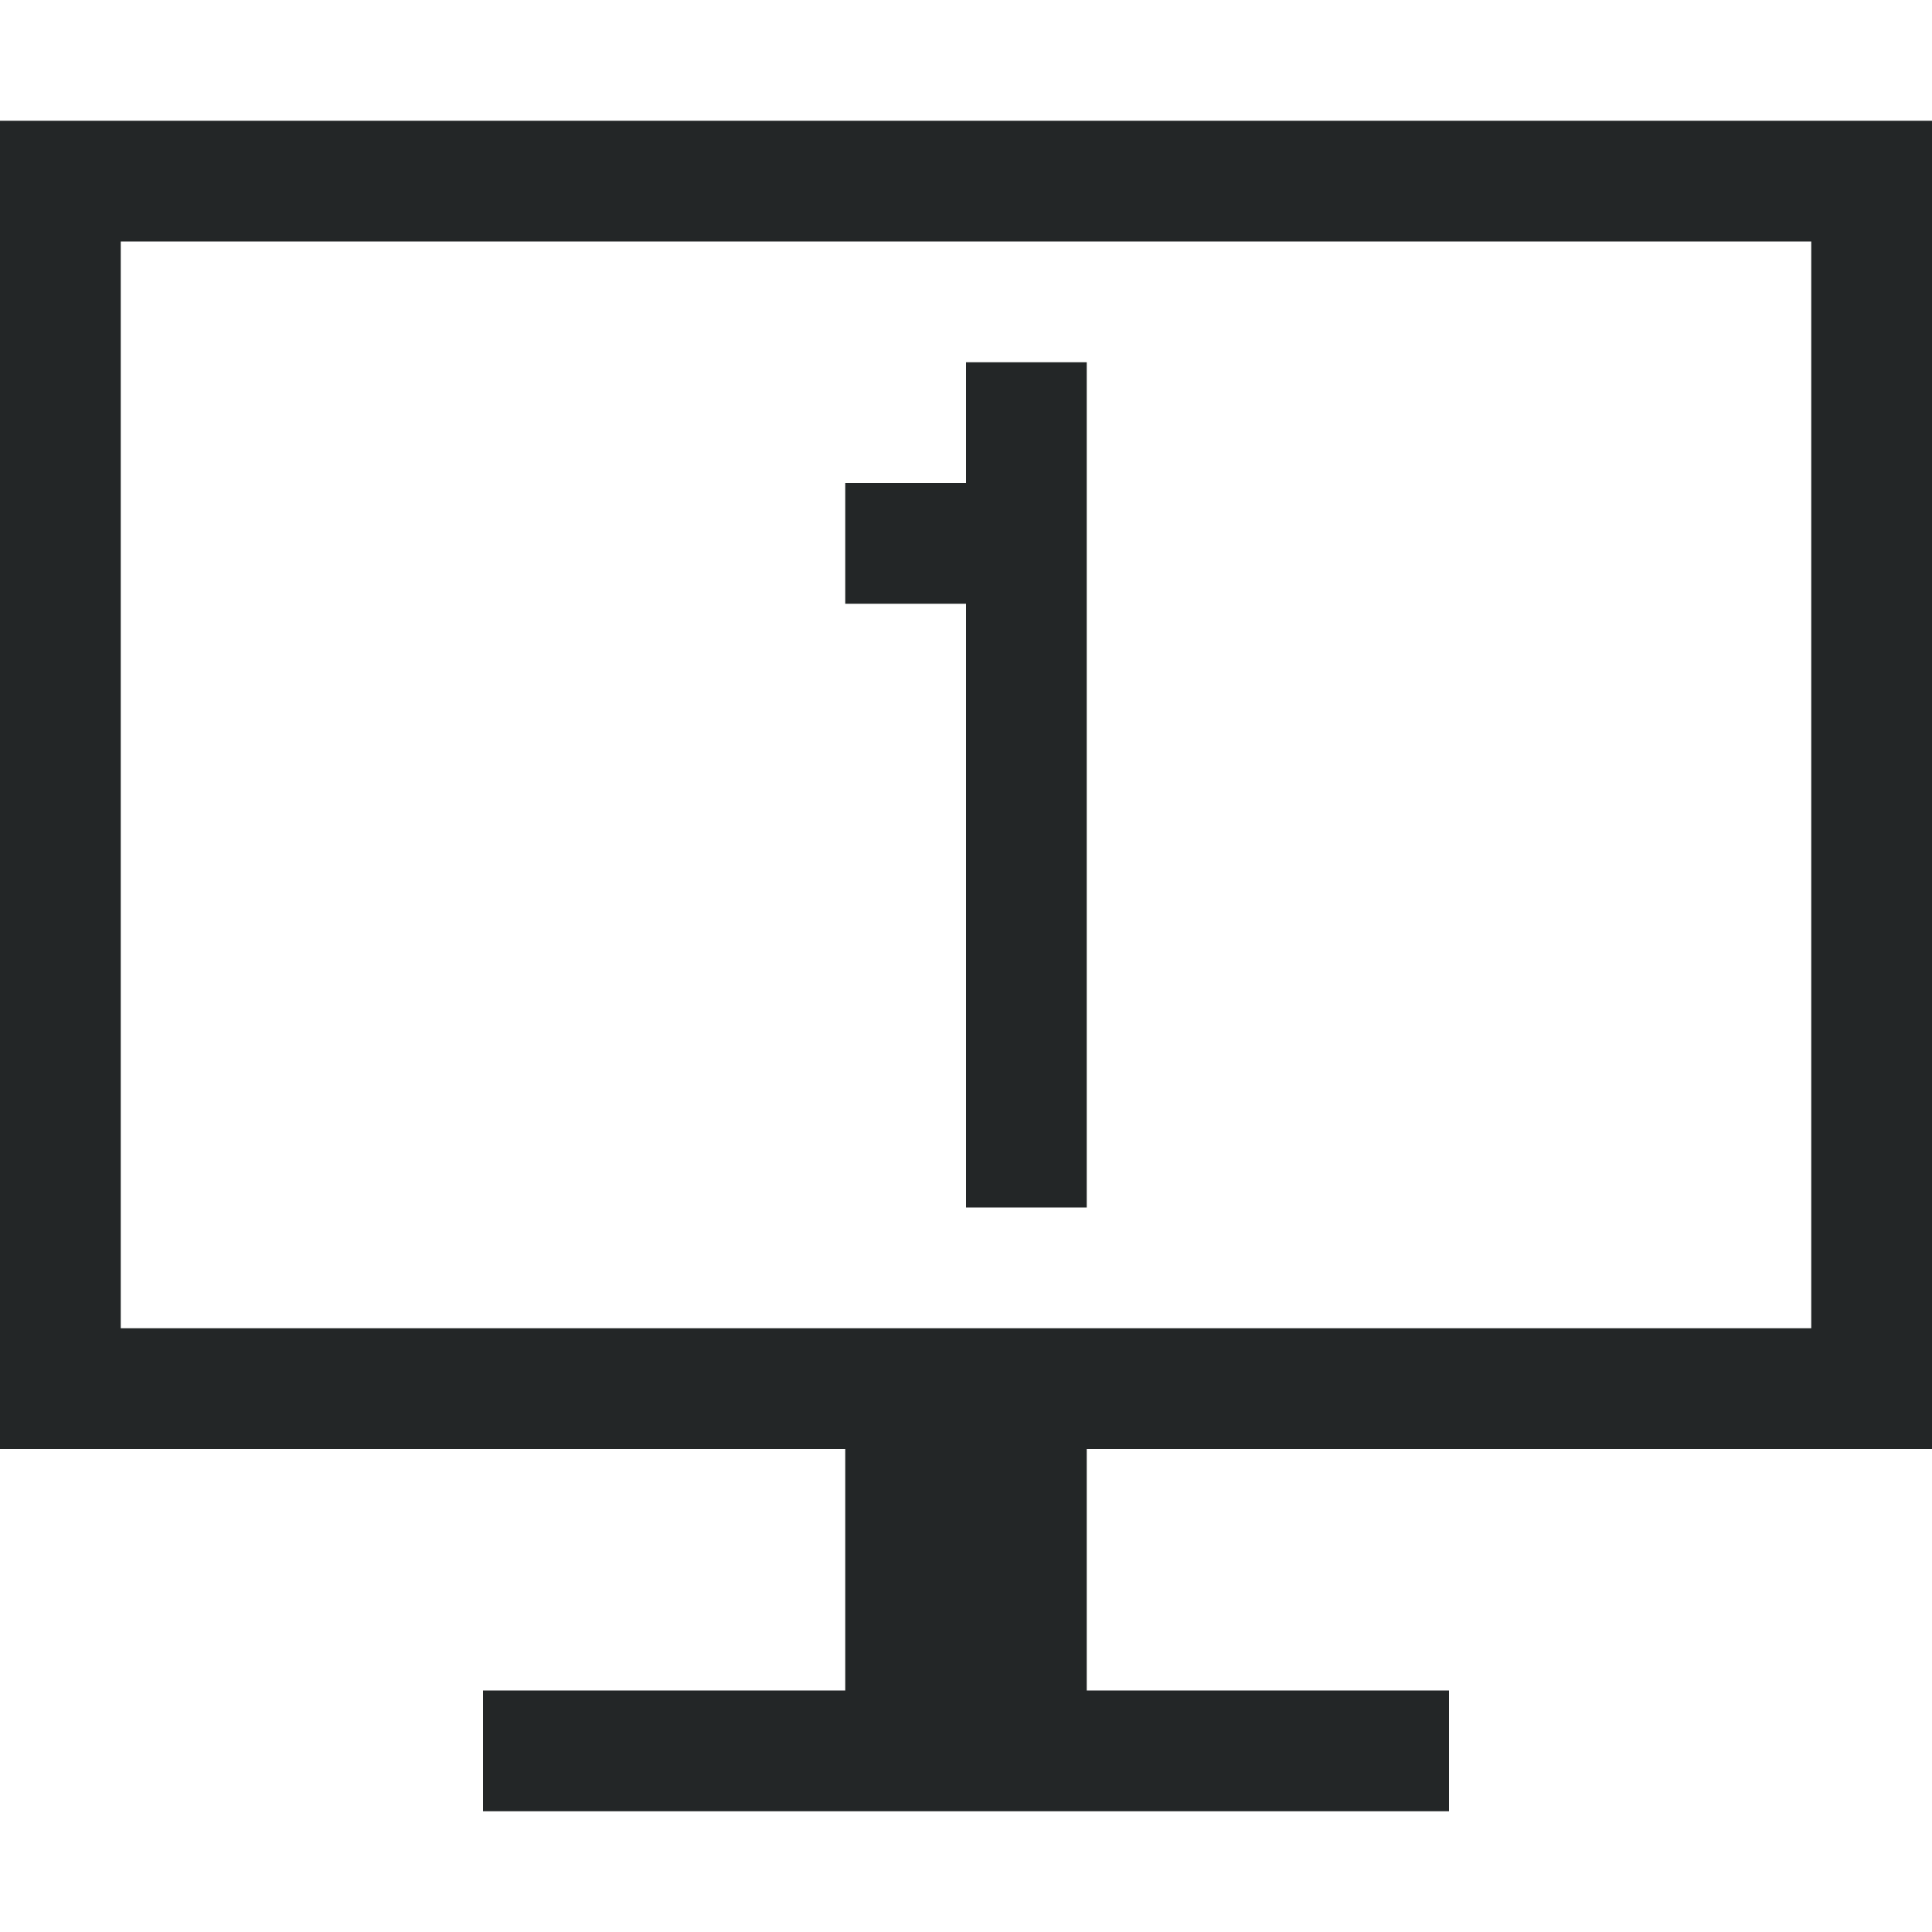 <?xml version="1.0" encoding="UTF-8" standalone="no"?>
<svg
   xmlns:dc="http://purl.org/dc/elements/1.1/"
   xmlns:cc="http://creativecommons.org/ns#"
   xmlns:rdf="http://www.w3.org/1999/02/22-rdf-syntax-ns#"
   xmlns:svg="http://www.w3.org/2000/svg"
   xmlns="http://www.w3.org/2000/svg"
   xmlns:sodipodi="http://sodipodi.sourceforge.net/DTD/sodipodi-0.dtd"
   xmlns:inkscape="http://www.inkscape.org/namespaces/inkscape"
   viewBox="0 0 16 16"
   version="1.1"
   id="svg5"
   sodipodi:docname="video-single-display-symbolic.svg"
   width="16"
   height="16"
   inkscape:version="0.92.3 (2405546, 2018-03-11)">
  <sodipodi:namedview
     pagecolor="#ffffff"
     bordercolor="#666666"
     borderopacity="1"
     objecttolerance="10"
     gridtolerance="10"
     guidetolerance="10"
     inkscape:pageopacity="0"
     inkscape:pageshadow="2"
     inkscape:window-width="1920"
     inkscape:window-height="1026"
     id="namedview7"
     showgrid="true"
     inkscape:zoom="32.53"
     inkscape:cx="5.2089168"
     inkscape:cy="10.627119"
     inkscape:window-x="0"
     inkscape:window-y="30"
     inkscape:window-maximized="1"
     inkscape:current-layer="svg5">
    <inkscape:grid
       type="xygrid"
       id="grid816" />
  </sodipodi:namedview>
  <defs
     id="defs3051">
    <style
       type="text/css"
       id="current-color-scheme">
      .ColorScheme-Text {
        color:#232627;
      }
      </style>
  </defs>
  <path
     style="color:#232627;fill:currentColor;fill-opacity:1;stroke:none"
     d="M 0 1 L 0 12 L 1 12 L 7 12 L 7 14 L 4 14 L 4 15 L 12 15 L 12 14 L 9 14 L 9 12 L 15 12 L 16 12 L 16 1 L 15 1 L 1 1 L 0 1 z M 1 2 L 15 2 L 15 11 L 1 11 L 1 2 z M 8 3 L 8 4 L 7 4 L 7 5 L 8 5 L 8 10 L 9 10 L 9 3 L 8 3 z "
     id="rect4211" />
</svg>
